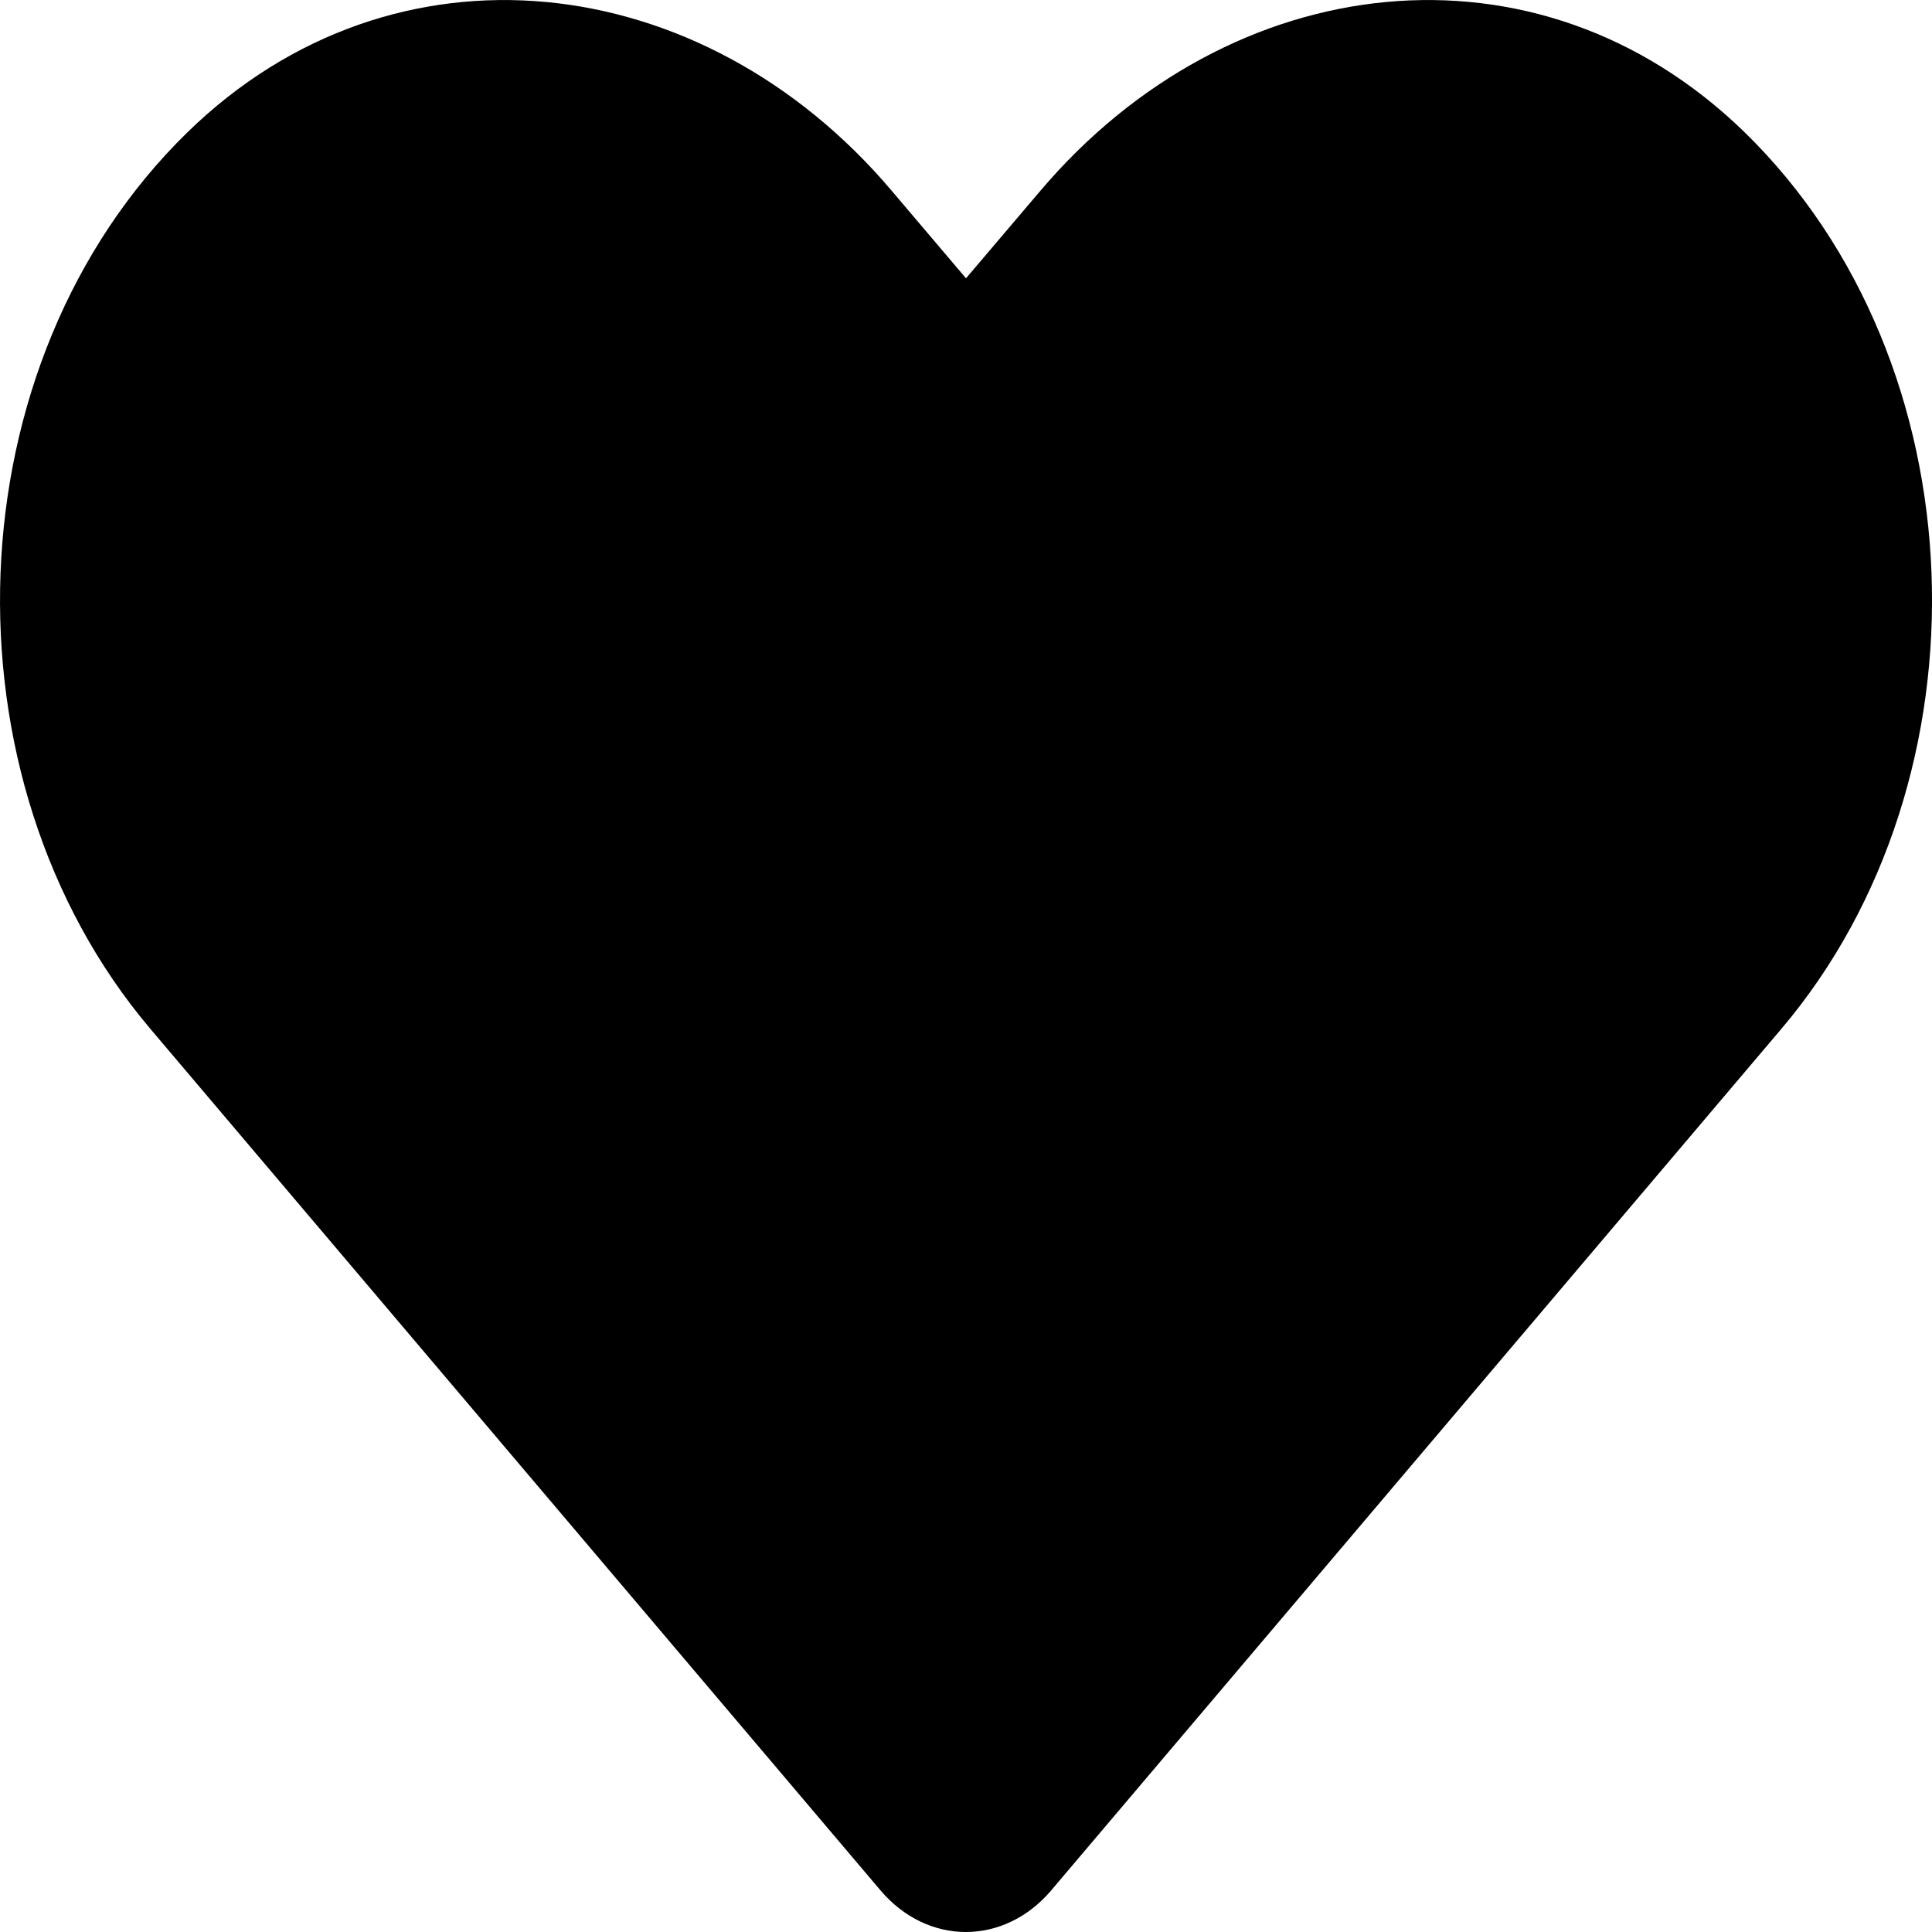 <svg width="20" height="20" viewBox="0 0 20 20" fill="none" xmlns="http://www.w3.org/2000/svg">
<path d="M18.059 1.368C15.918 -0.717 12.735 -0.342 10.77 1.975L10 2.881L9.231 1.975C7.27 -0.342 4.082 -0.717 1.942 1.368C-0.511 3.76 -0.64 8.055 1.555 10.649L9.114 19.568C9.602 20.144 10.395 20.144 10.883 19.568L18.442 10.649C20.641 8.055 20.512 3.76 18.059 1.368Z" fill="currentColor"/>
</svg>
